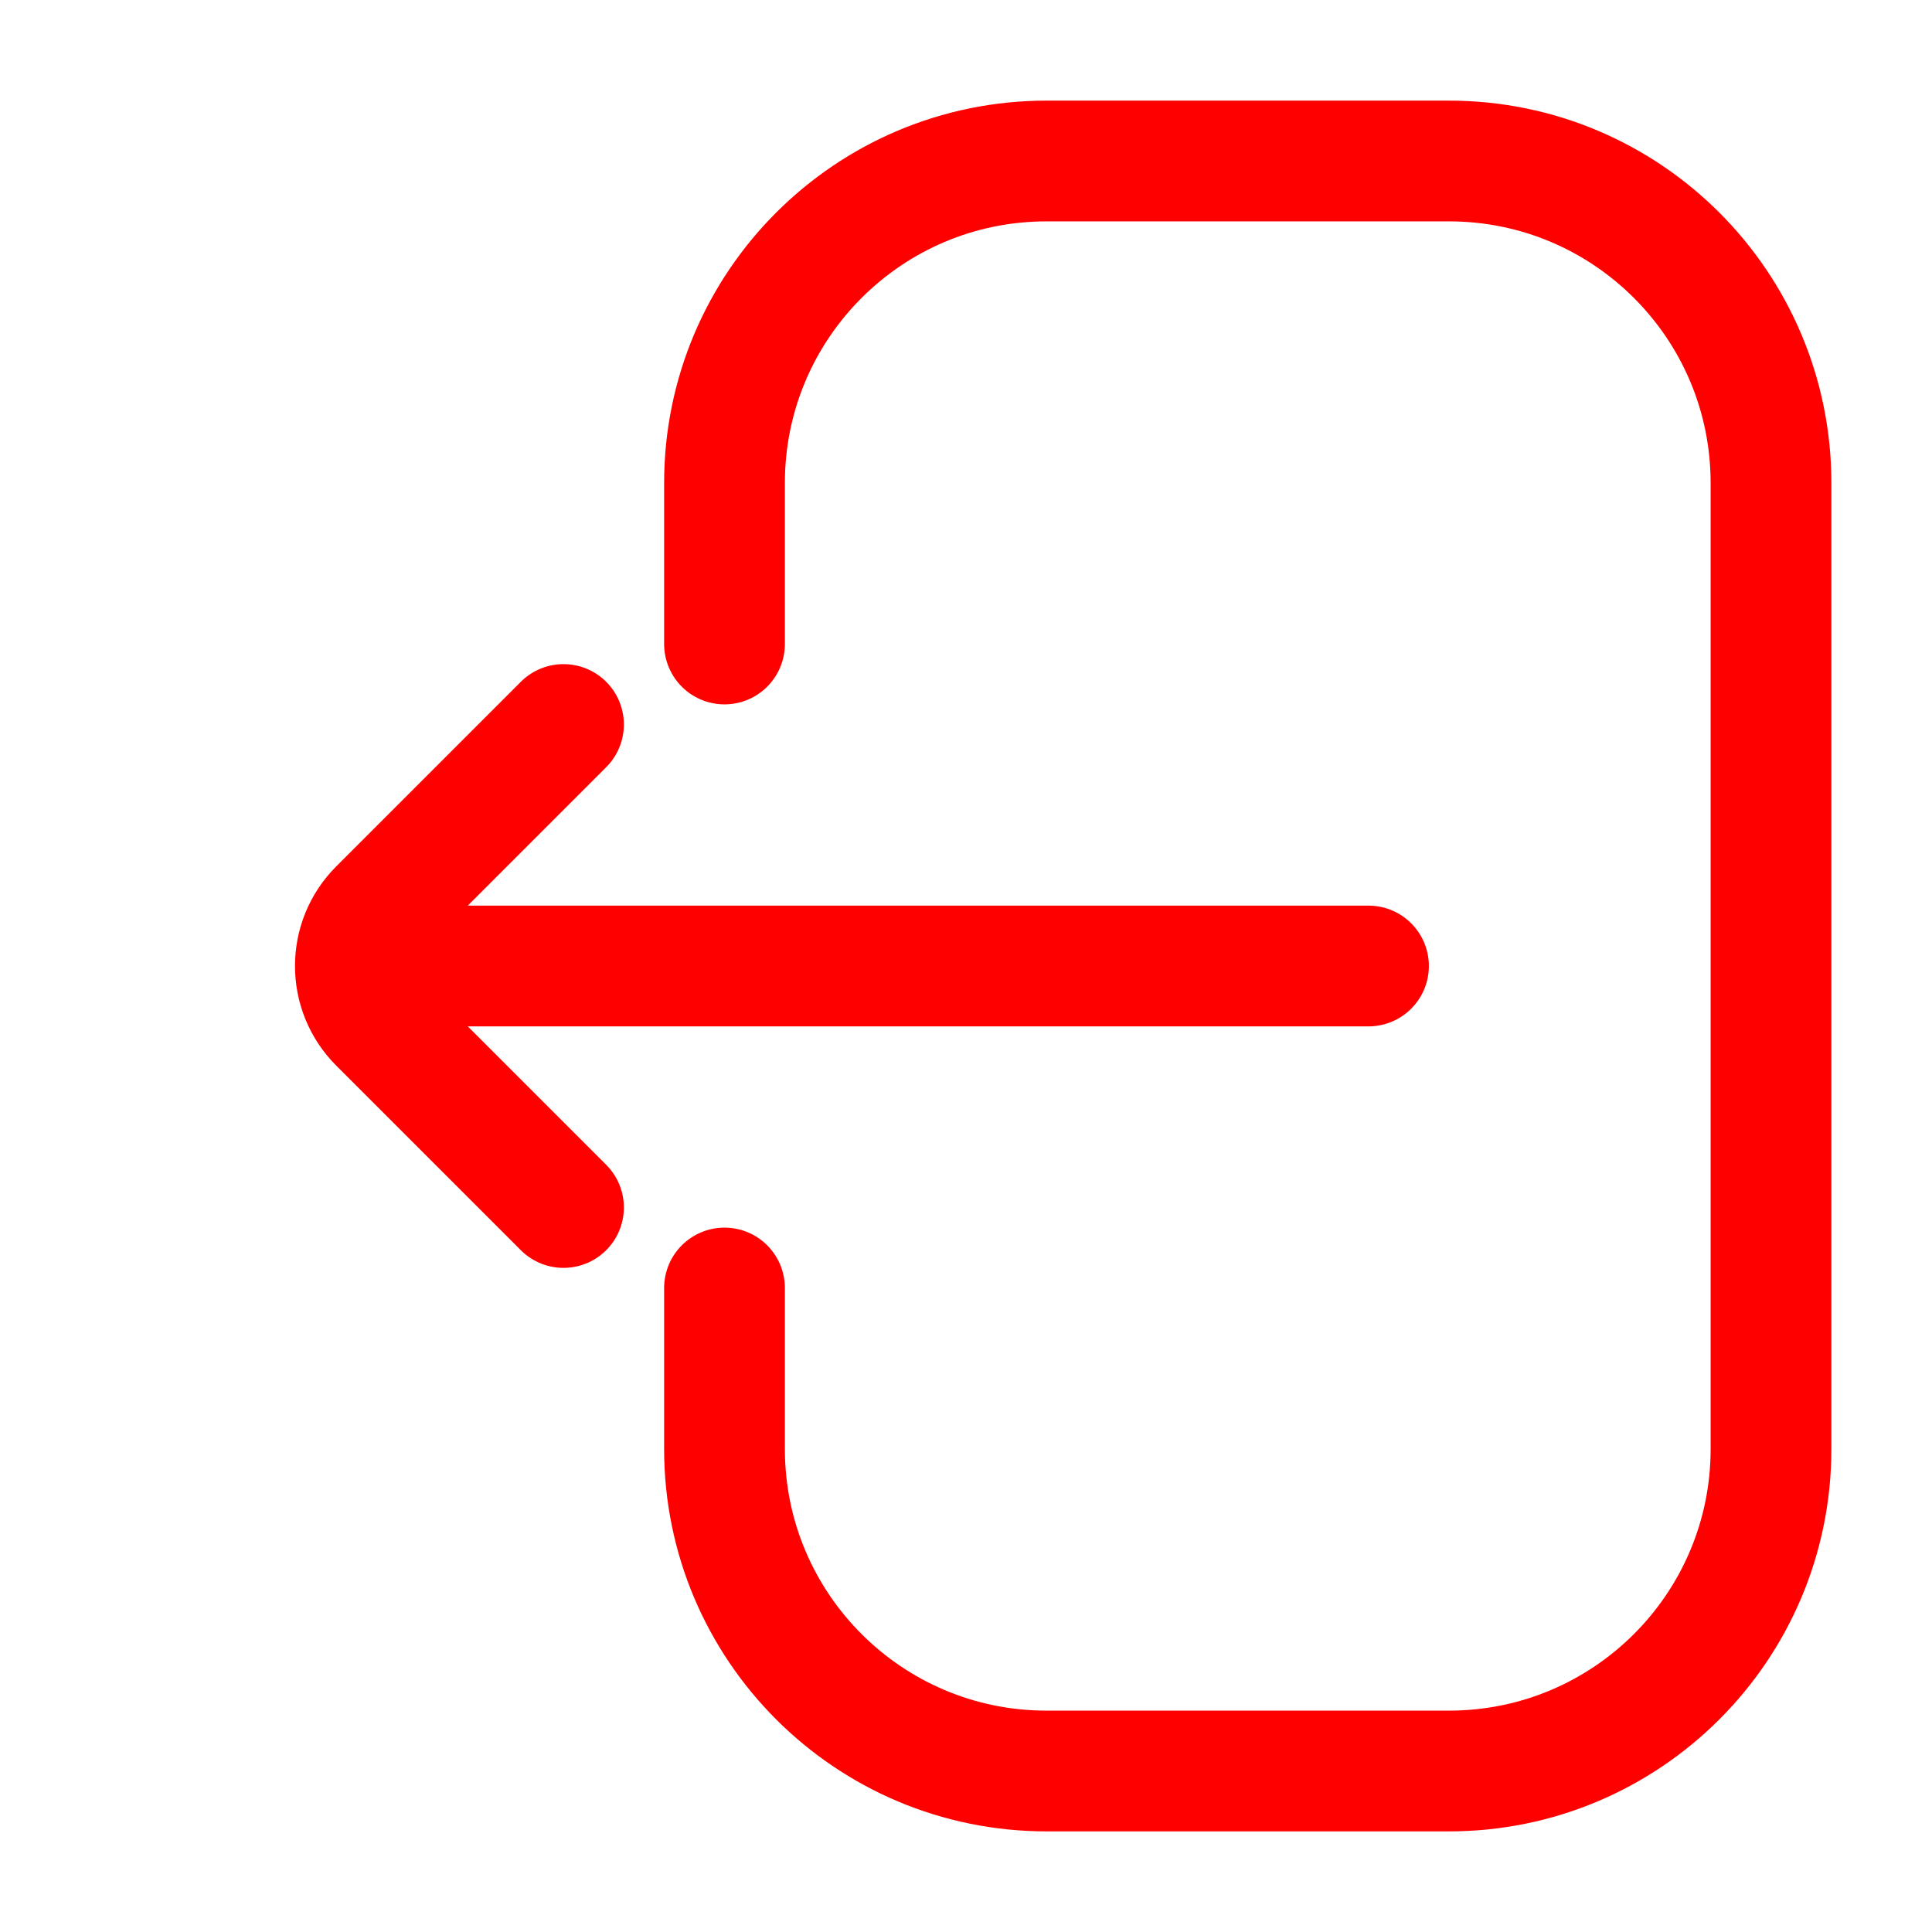 <svg width="24" height="24" viewBox="0 0 24 24" fill="none" xmlns="http://www.w3.org/2000/svg">
<path d="M9 16V18C9 20.209 10.791 22 13 22H18C20.209 22 22 20.209 22 18V6C22 3.791 20.209 2 18 2H13C10.791 2 9 3.791 9 6V8" stroke="#FF0000" stroke-width="1.5" stroke-linecap="round"/>
<path d="M7 9L4.707 11.293C4.317 11.683 4.317 12.317 4.707 12.707L7 15" stroke="#FF0000" stroke-width="1.5" stroke-linecap="round"/>
<path d="M5 12L17 12" stroke="#FF0000" stroke-width="1.5" stroke-linecap="round"/>
</svg>
